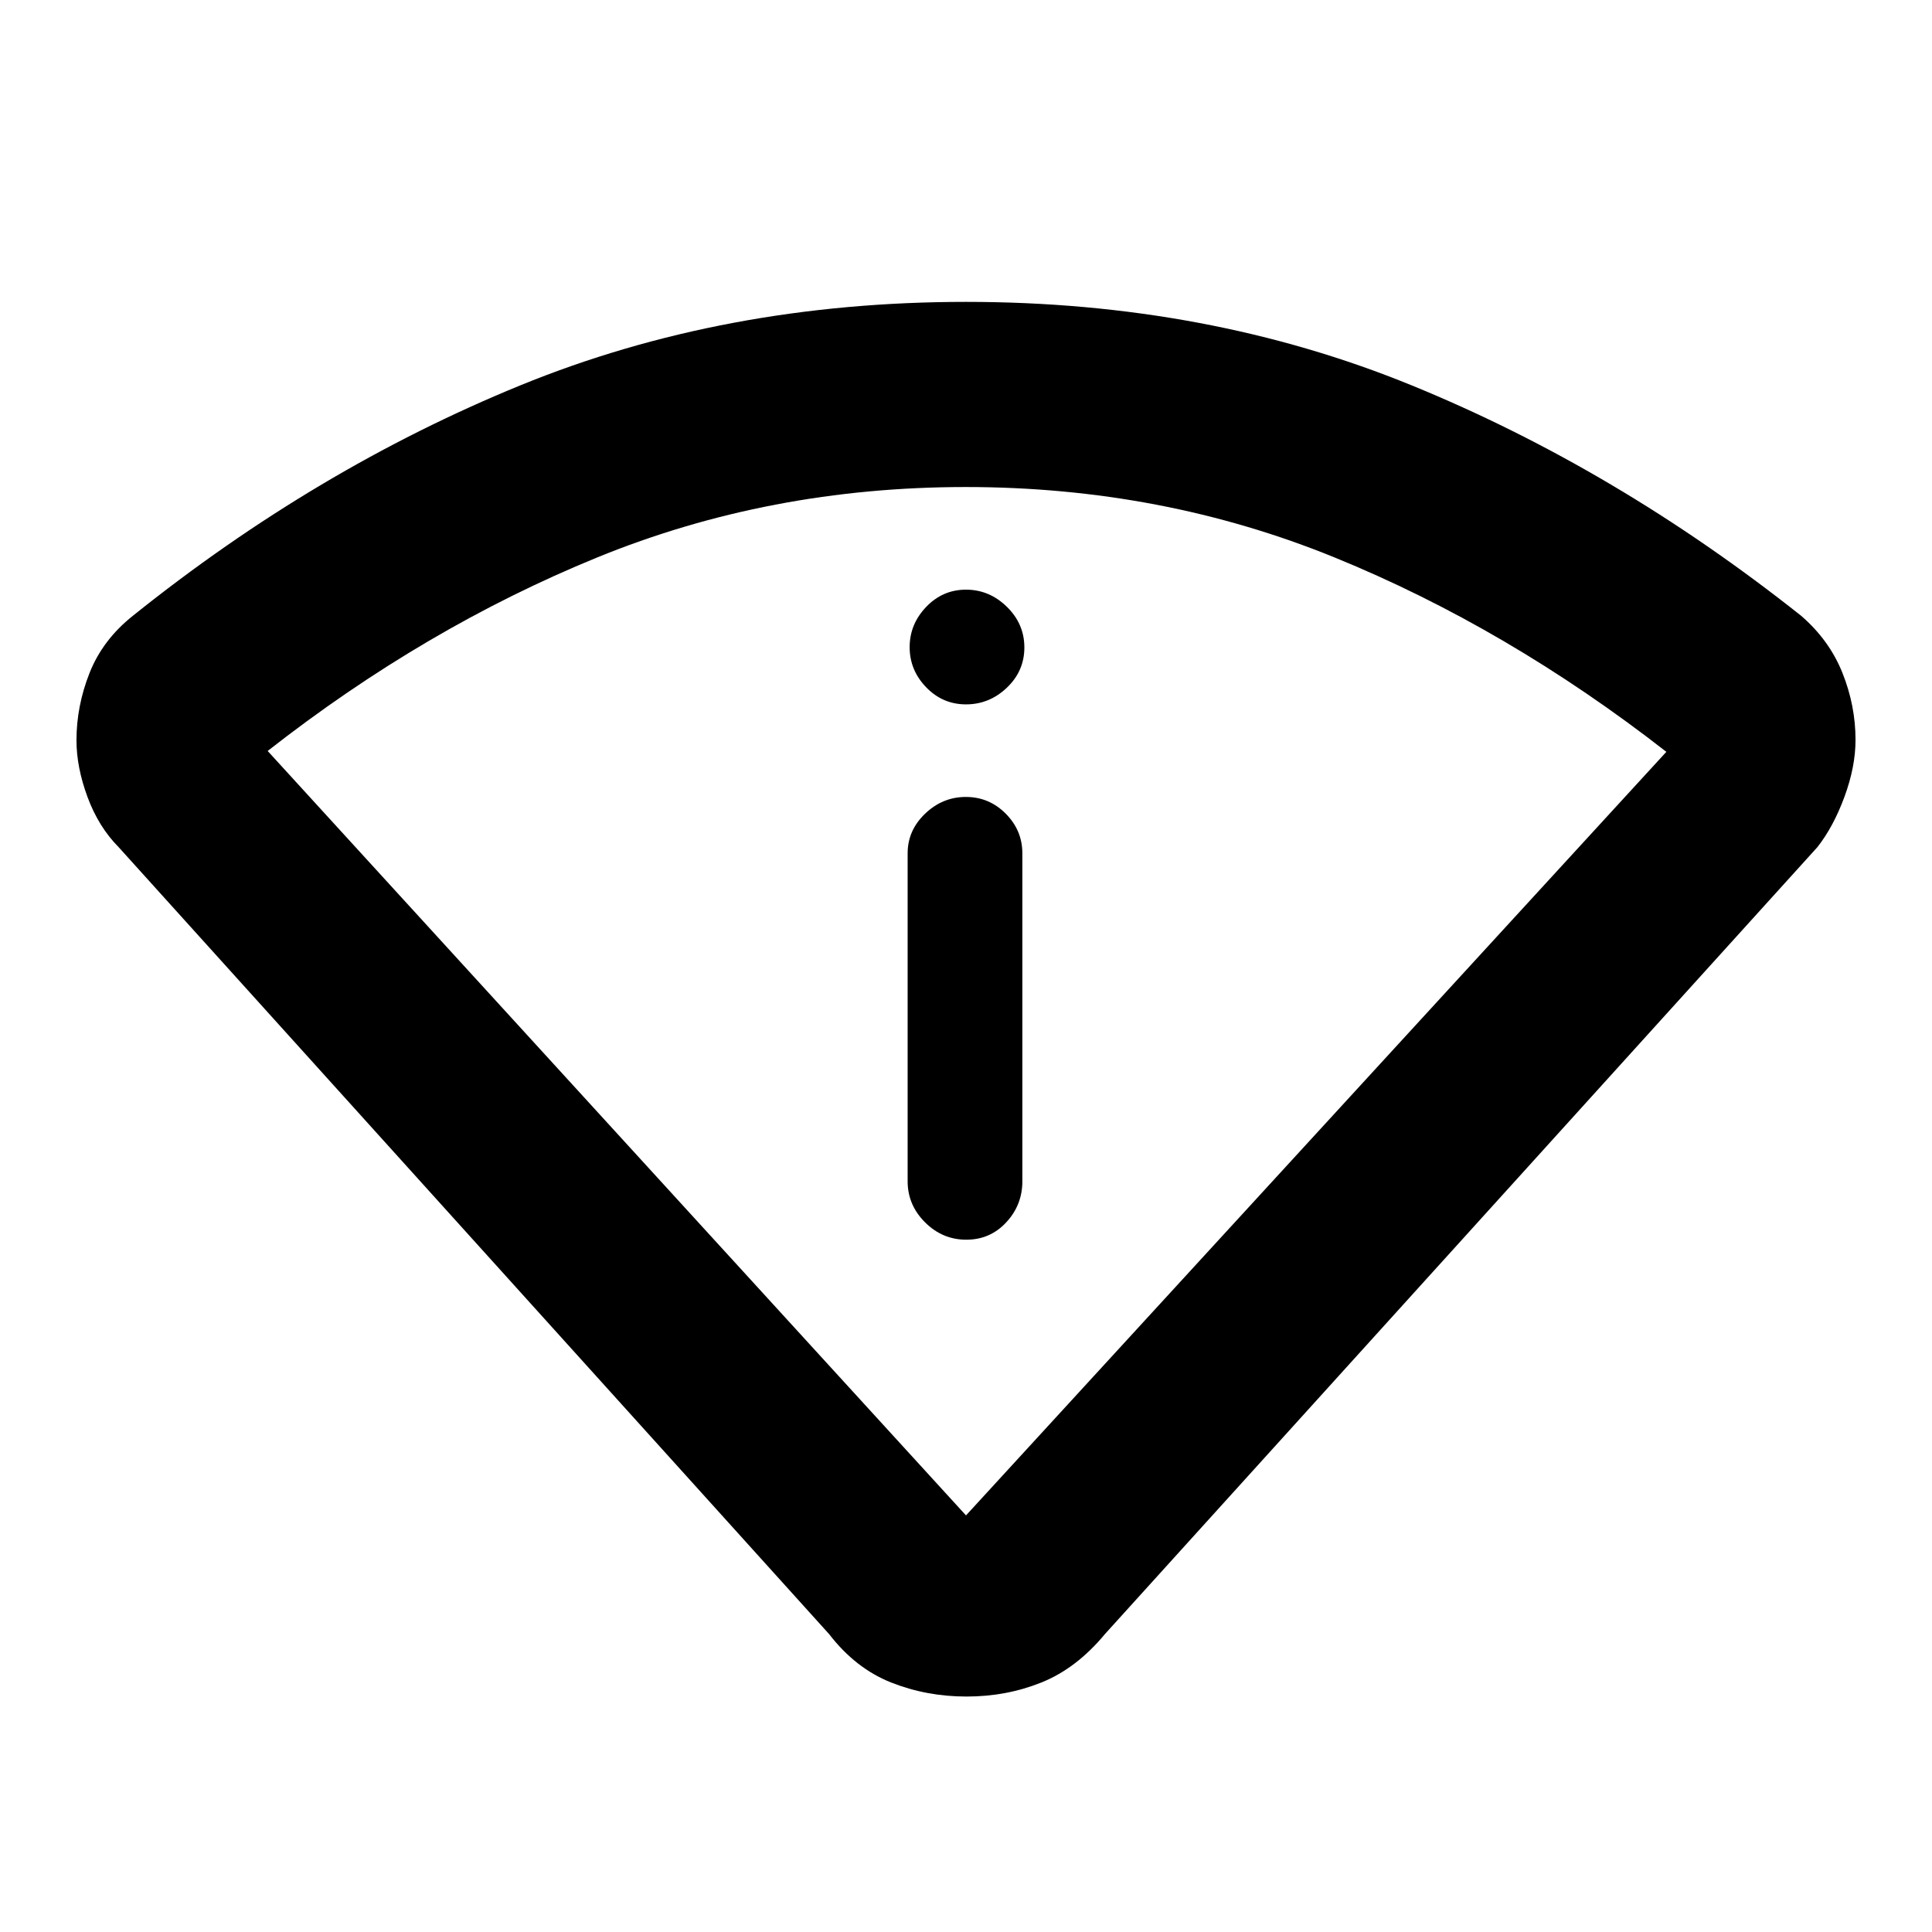 <svg xmlns="http://www.w3.org/2000/svg" height="48" viewBox="0 -960 960 960" width="48"><path d="M412-148 59-539q-10-10.08-15.5-24.93T38-592.15q0-17.03 6.5-33.46Q51-642.05 66-654q91-73 192.5-114.5T480-810q120 0 221.5 41.5T895-654q14 12.1 20.5 28.36 6.5 16.26 6.5 33.28 0 13.36-5.5 28.29T903-539L549-148q-14.11 17-31.49 24t-37.26 7q-19.88 0-37.51-7T412-148Zm68-59 348-379.42Q749-648 663.16-683q-85.85-35-183.31-35-97.46 0-183.1 34.99T133-586.85L480-207Zm-29-166q0 11.75 8.64 20.37 8.64 8.63 20.5 8.63t19.86-8.63q8-8.62 8-20.37v-163q0-11.38-8.25-19.69-8.26-8.31-19.82-8.31t-20.25 8.31Q451-547.38 451-536v163Zm29-237q11.6 0 20.3-8.28 8.7-8.28 8.7-20t-8.7-20.22q-8.7-8.5-20.3-8.5-11.6 0-19.8 8.58-8.2 8.58-8.2 20t8.2 19.92q8.2 8.5 19.8 8.5Zm0 403Z"/></svg>